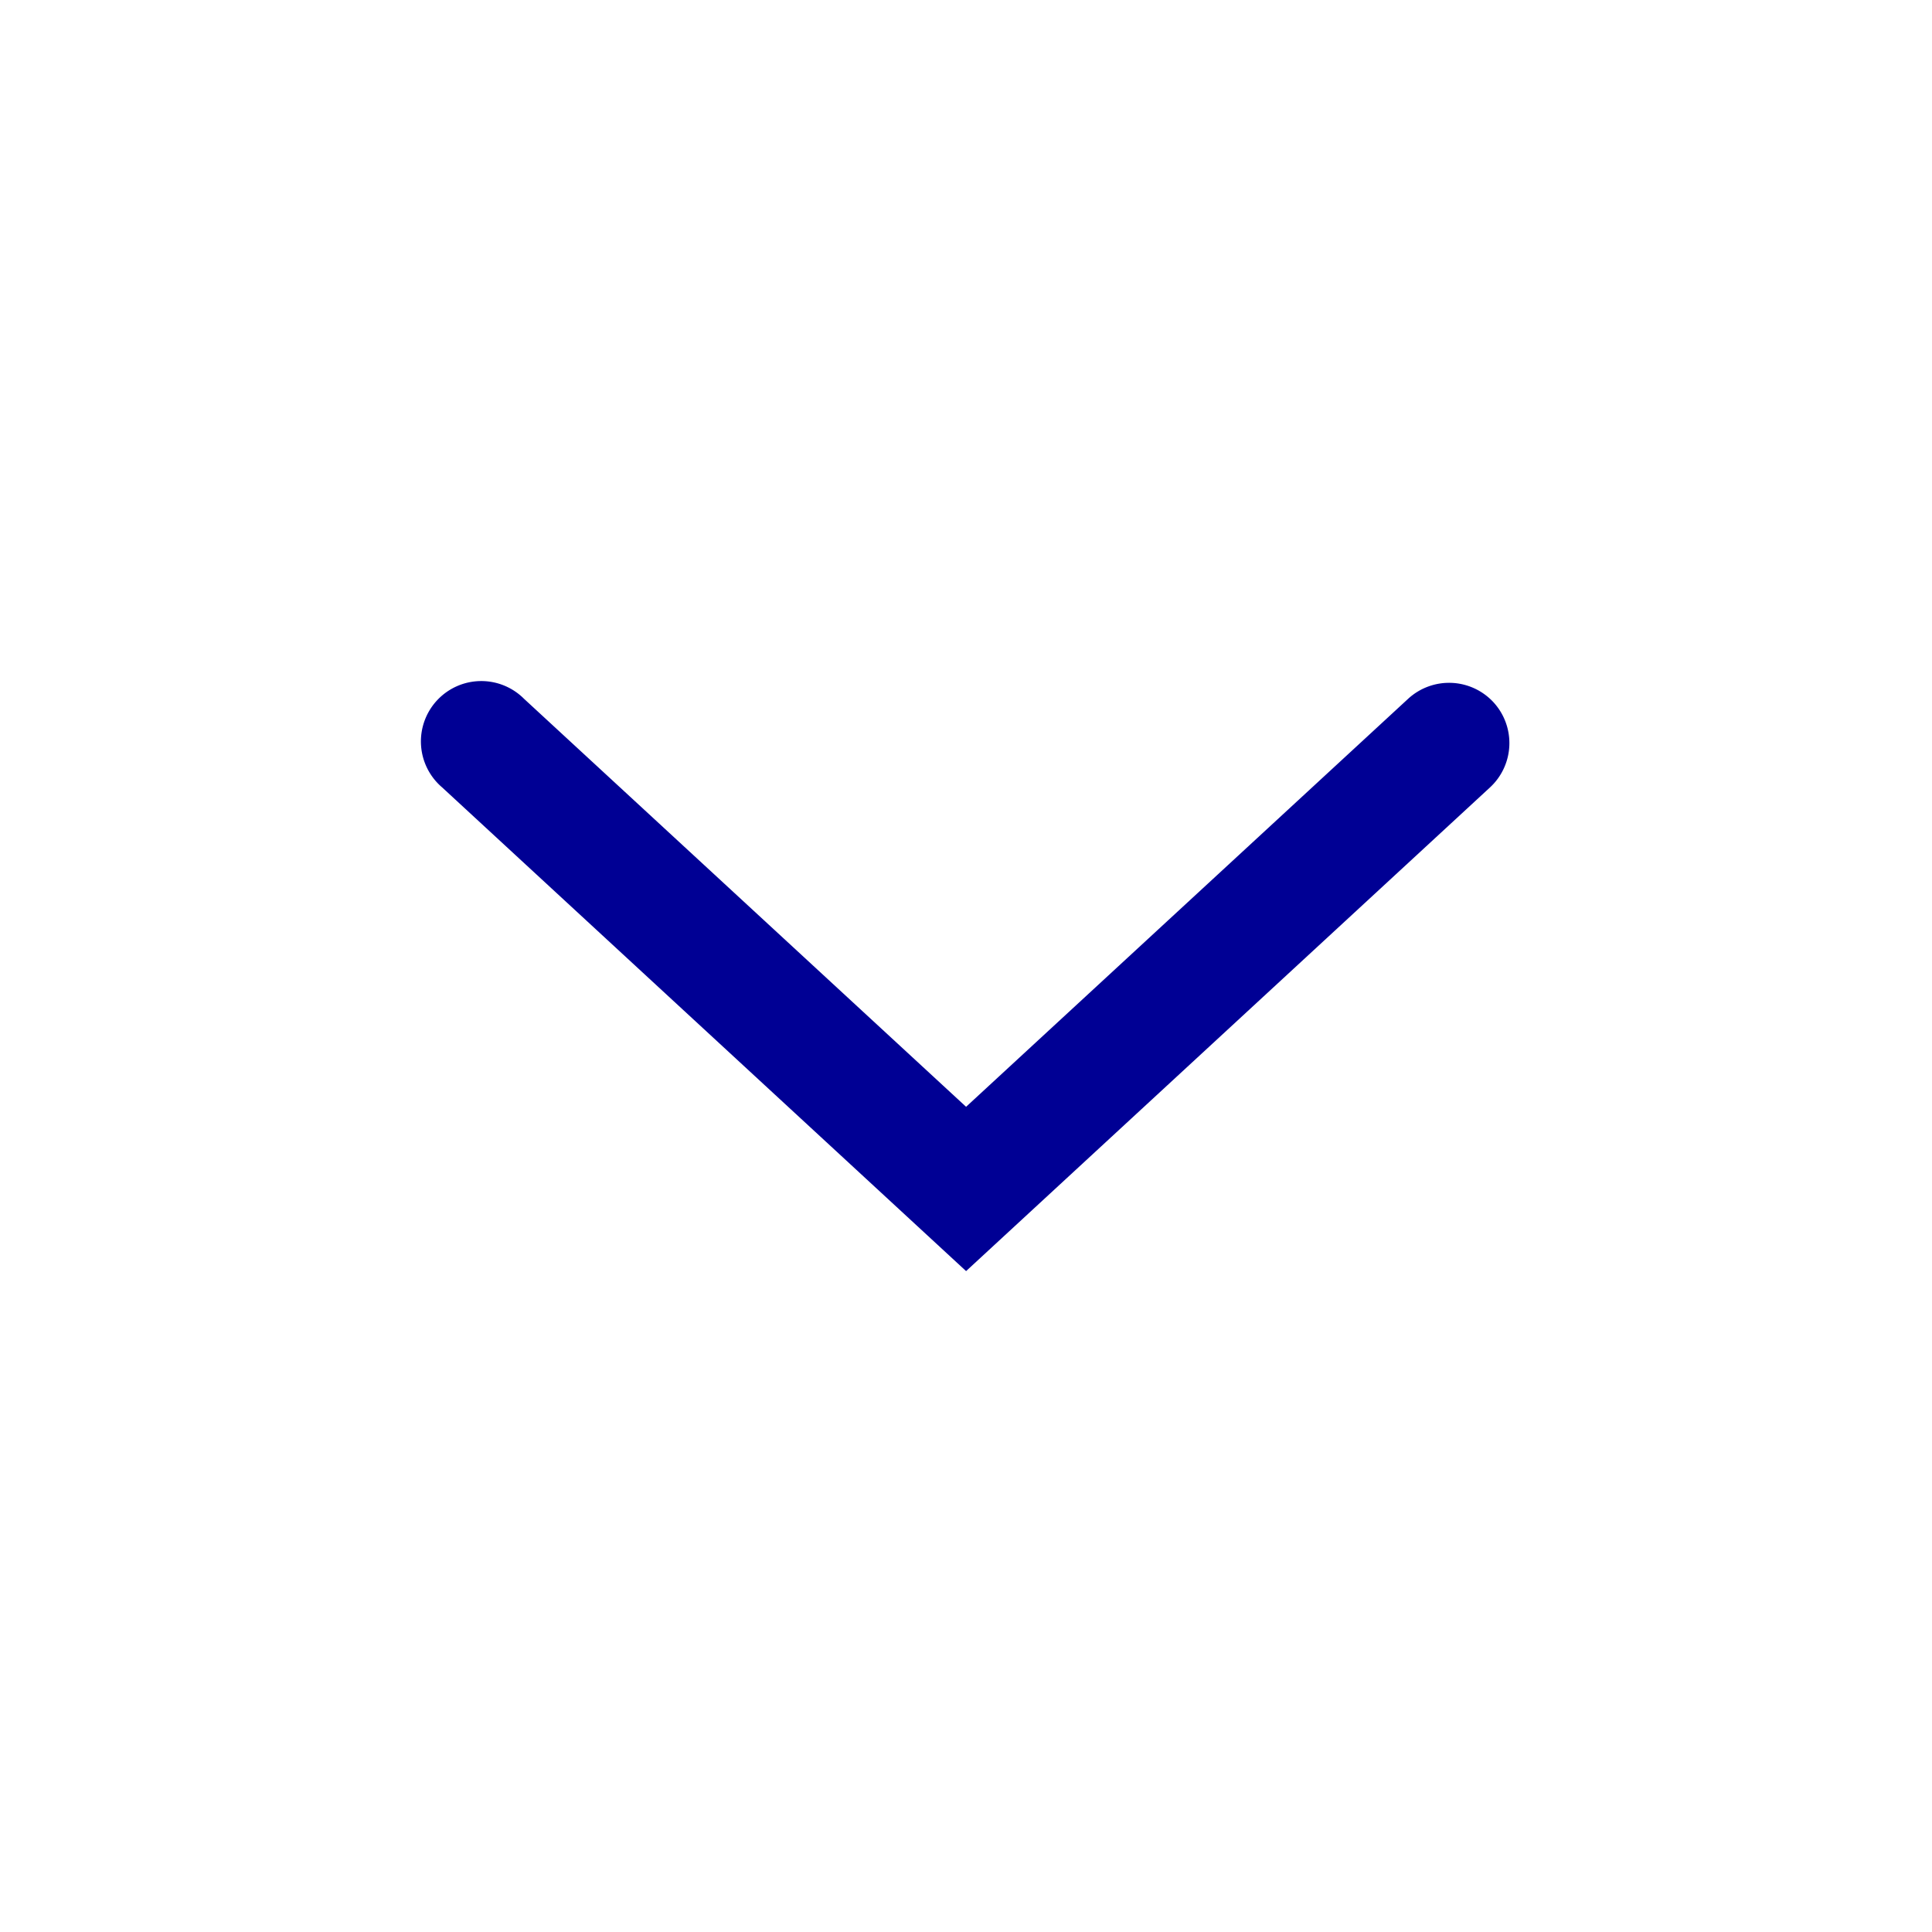 <svg id="icon_down" xmlns="http://www.w3.org/2000/svg" width="24" height="24" viewBox="0 0 24 24">
  <g id="Group_4" data-name="Group 4" transform="translate(5.251 8.481)">
    <path id="Fill_2" data-name="Fill 2" d="M13.3.241A.751.751,0,0,0,12.241.2L6.75,5.268,1.259.2A.75.75,0,1,0,.241,1.3L6.75,7.309,13.259,1.3A.75.75,0,0,0,13.3.241" fill="#000094"/>
  </g>
</svg>
